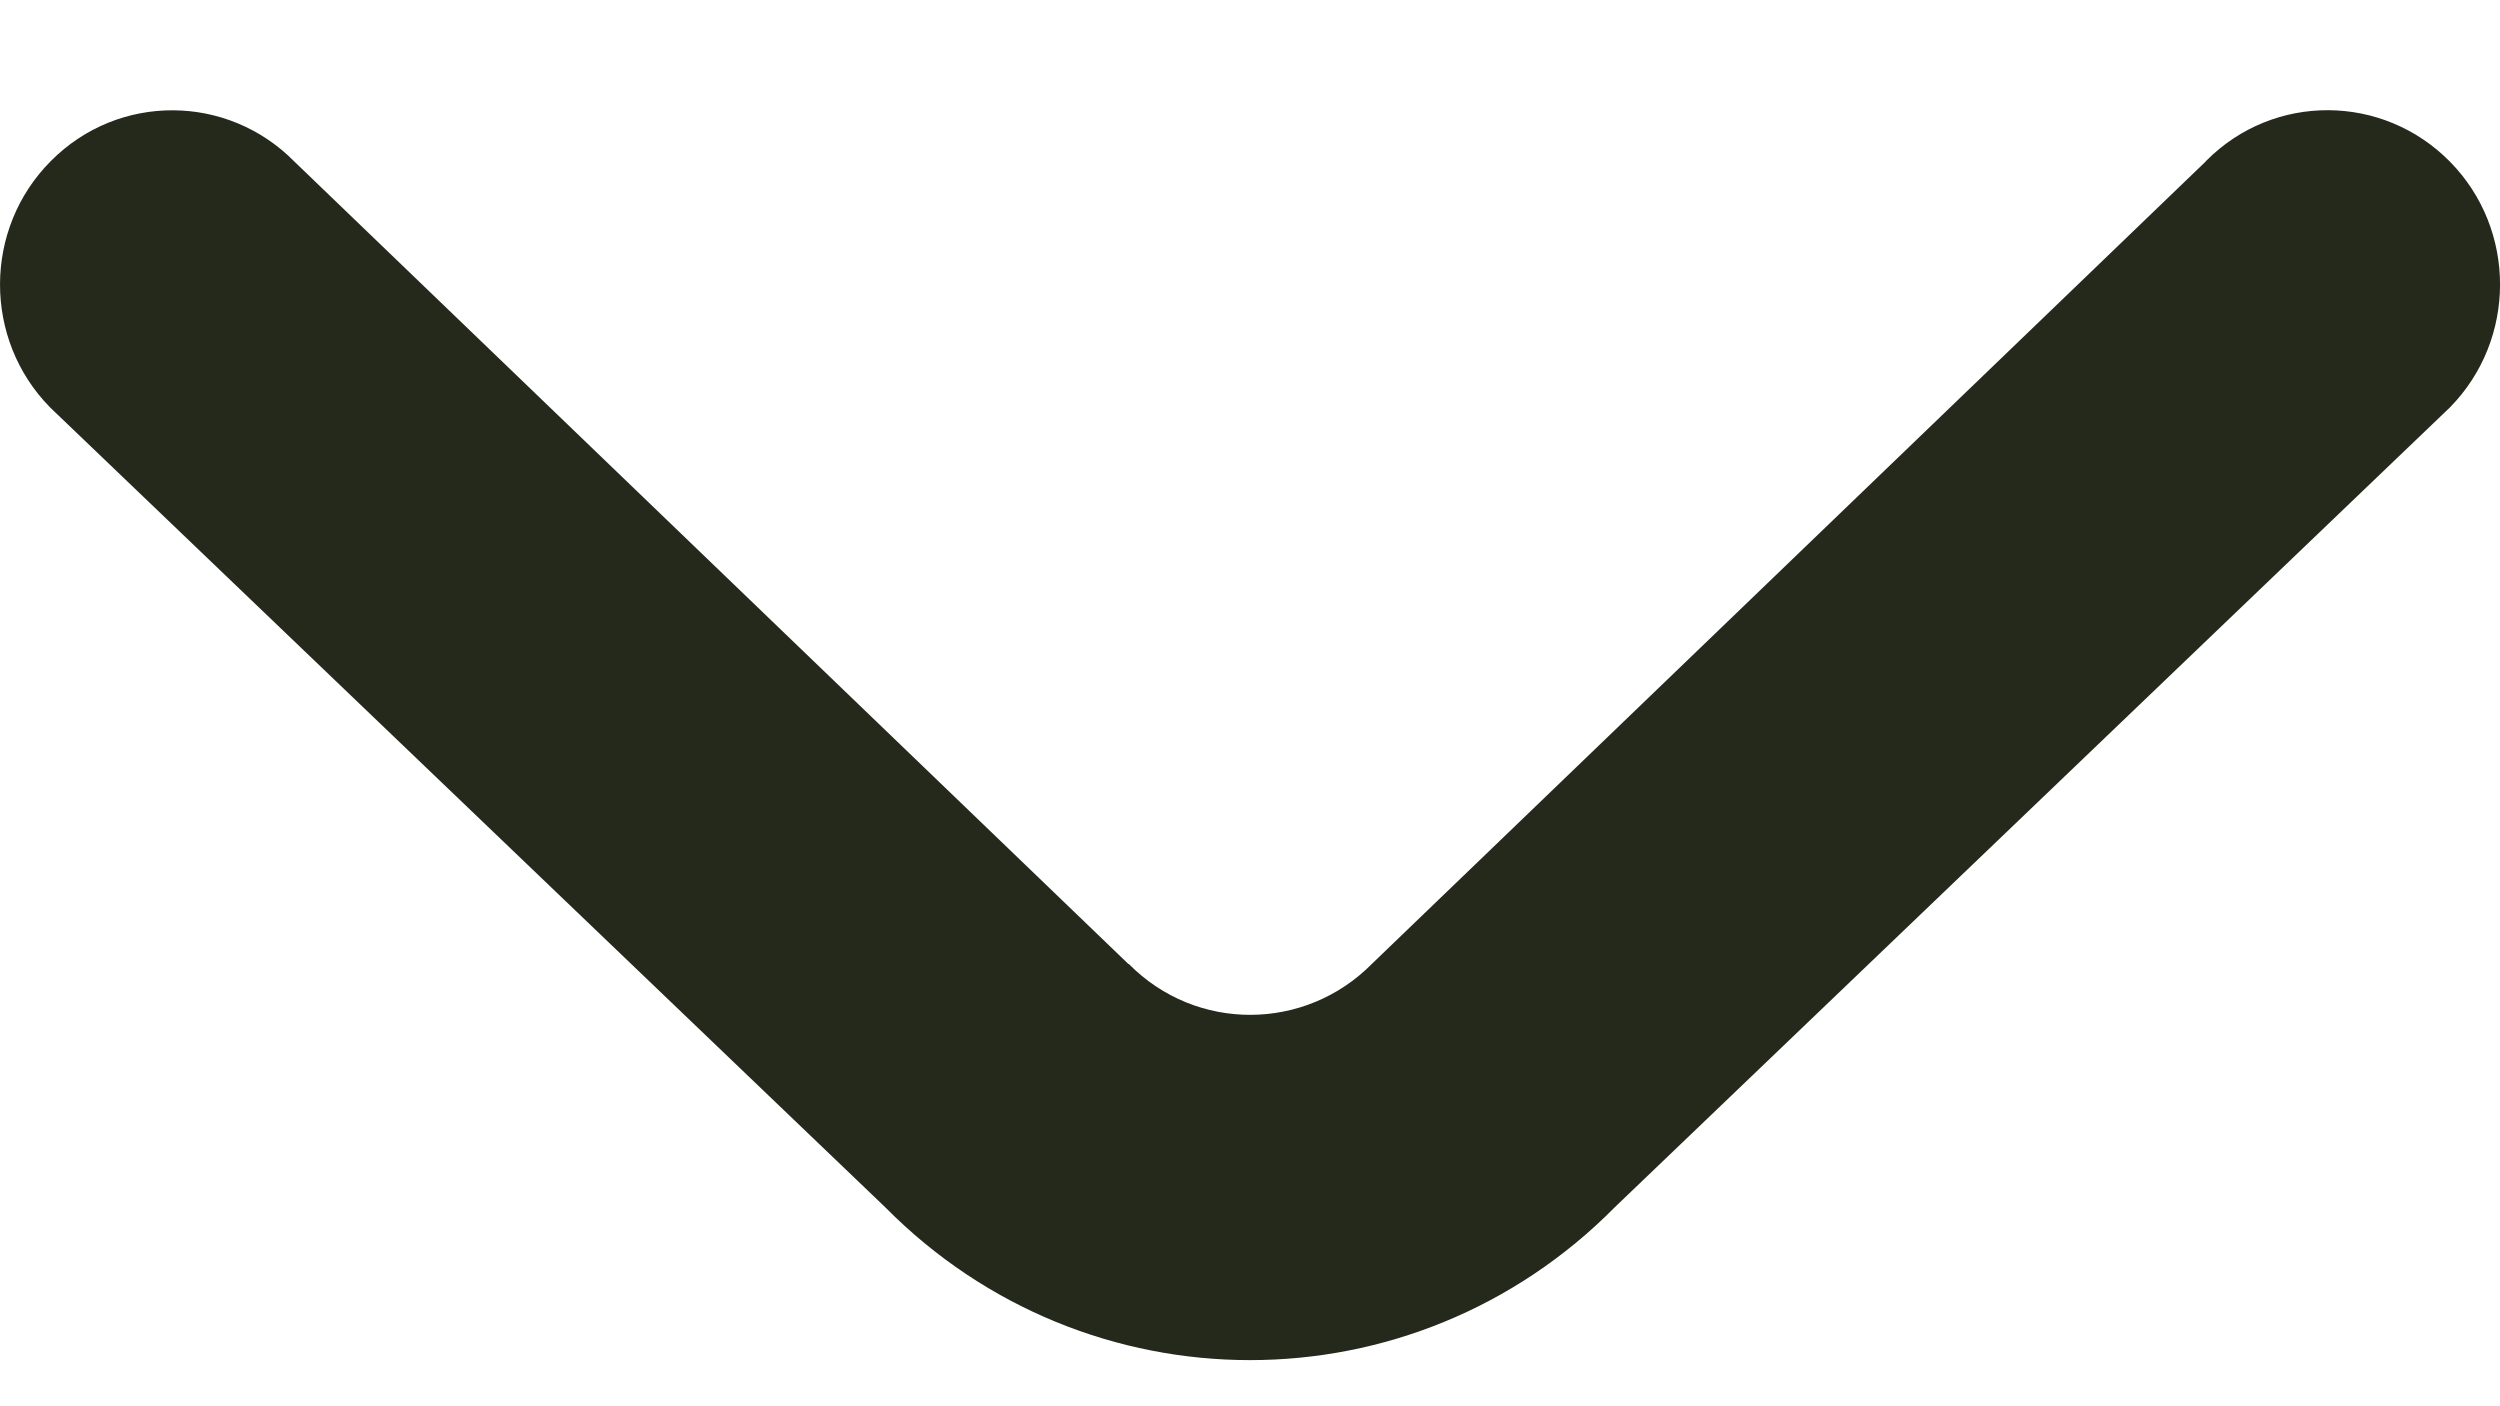 <svg width="16" height="9" viewBox="0 0 16 9" fill="none" xmlns="http://www.w3.org/2000/svg">
<path id="&#208;&#147;&#208;&#176;&#208;&#187;&#208;&#190;&#209;&#135;&#208;&#186;&#208;&#176;" fill-rule="evenodd" clip-rule="evenodd" d="M10.335 7.726L15.68 2.607C16.107 2.172 16.107 1.469 15.68 1.035C15.251 0.599 14.553 0.594 14.121 1.028C14.118 1.03 14.115 1.035 14.115 1.035L8.783 6.166C8.354 6.602 7.656 6.606 7.225 6.17C7.221 6.17 7.22 6.169 7.218 6.166L1.885 1.035C1.456 0.599 0.758 0.595 0.326 1.03C-0.107 1.464 -0.108 2.171 0.32 2.607L5.665 7.726C6.955 9.031 9.045 9.031 10.335 7.726Z" fill="#25291C"/>
</svg>
